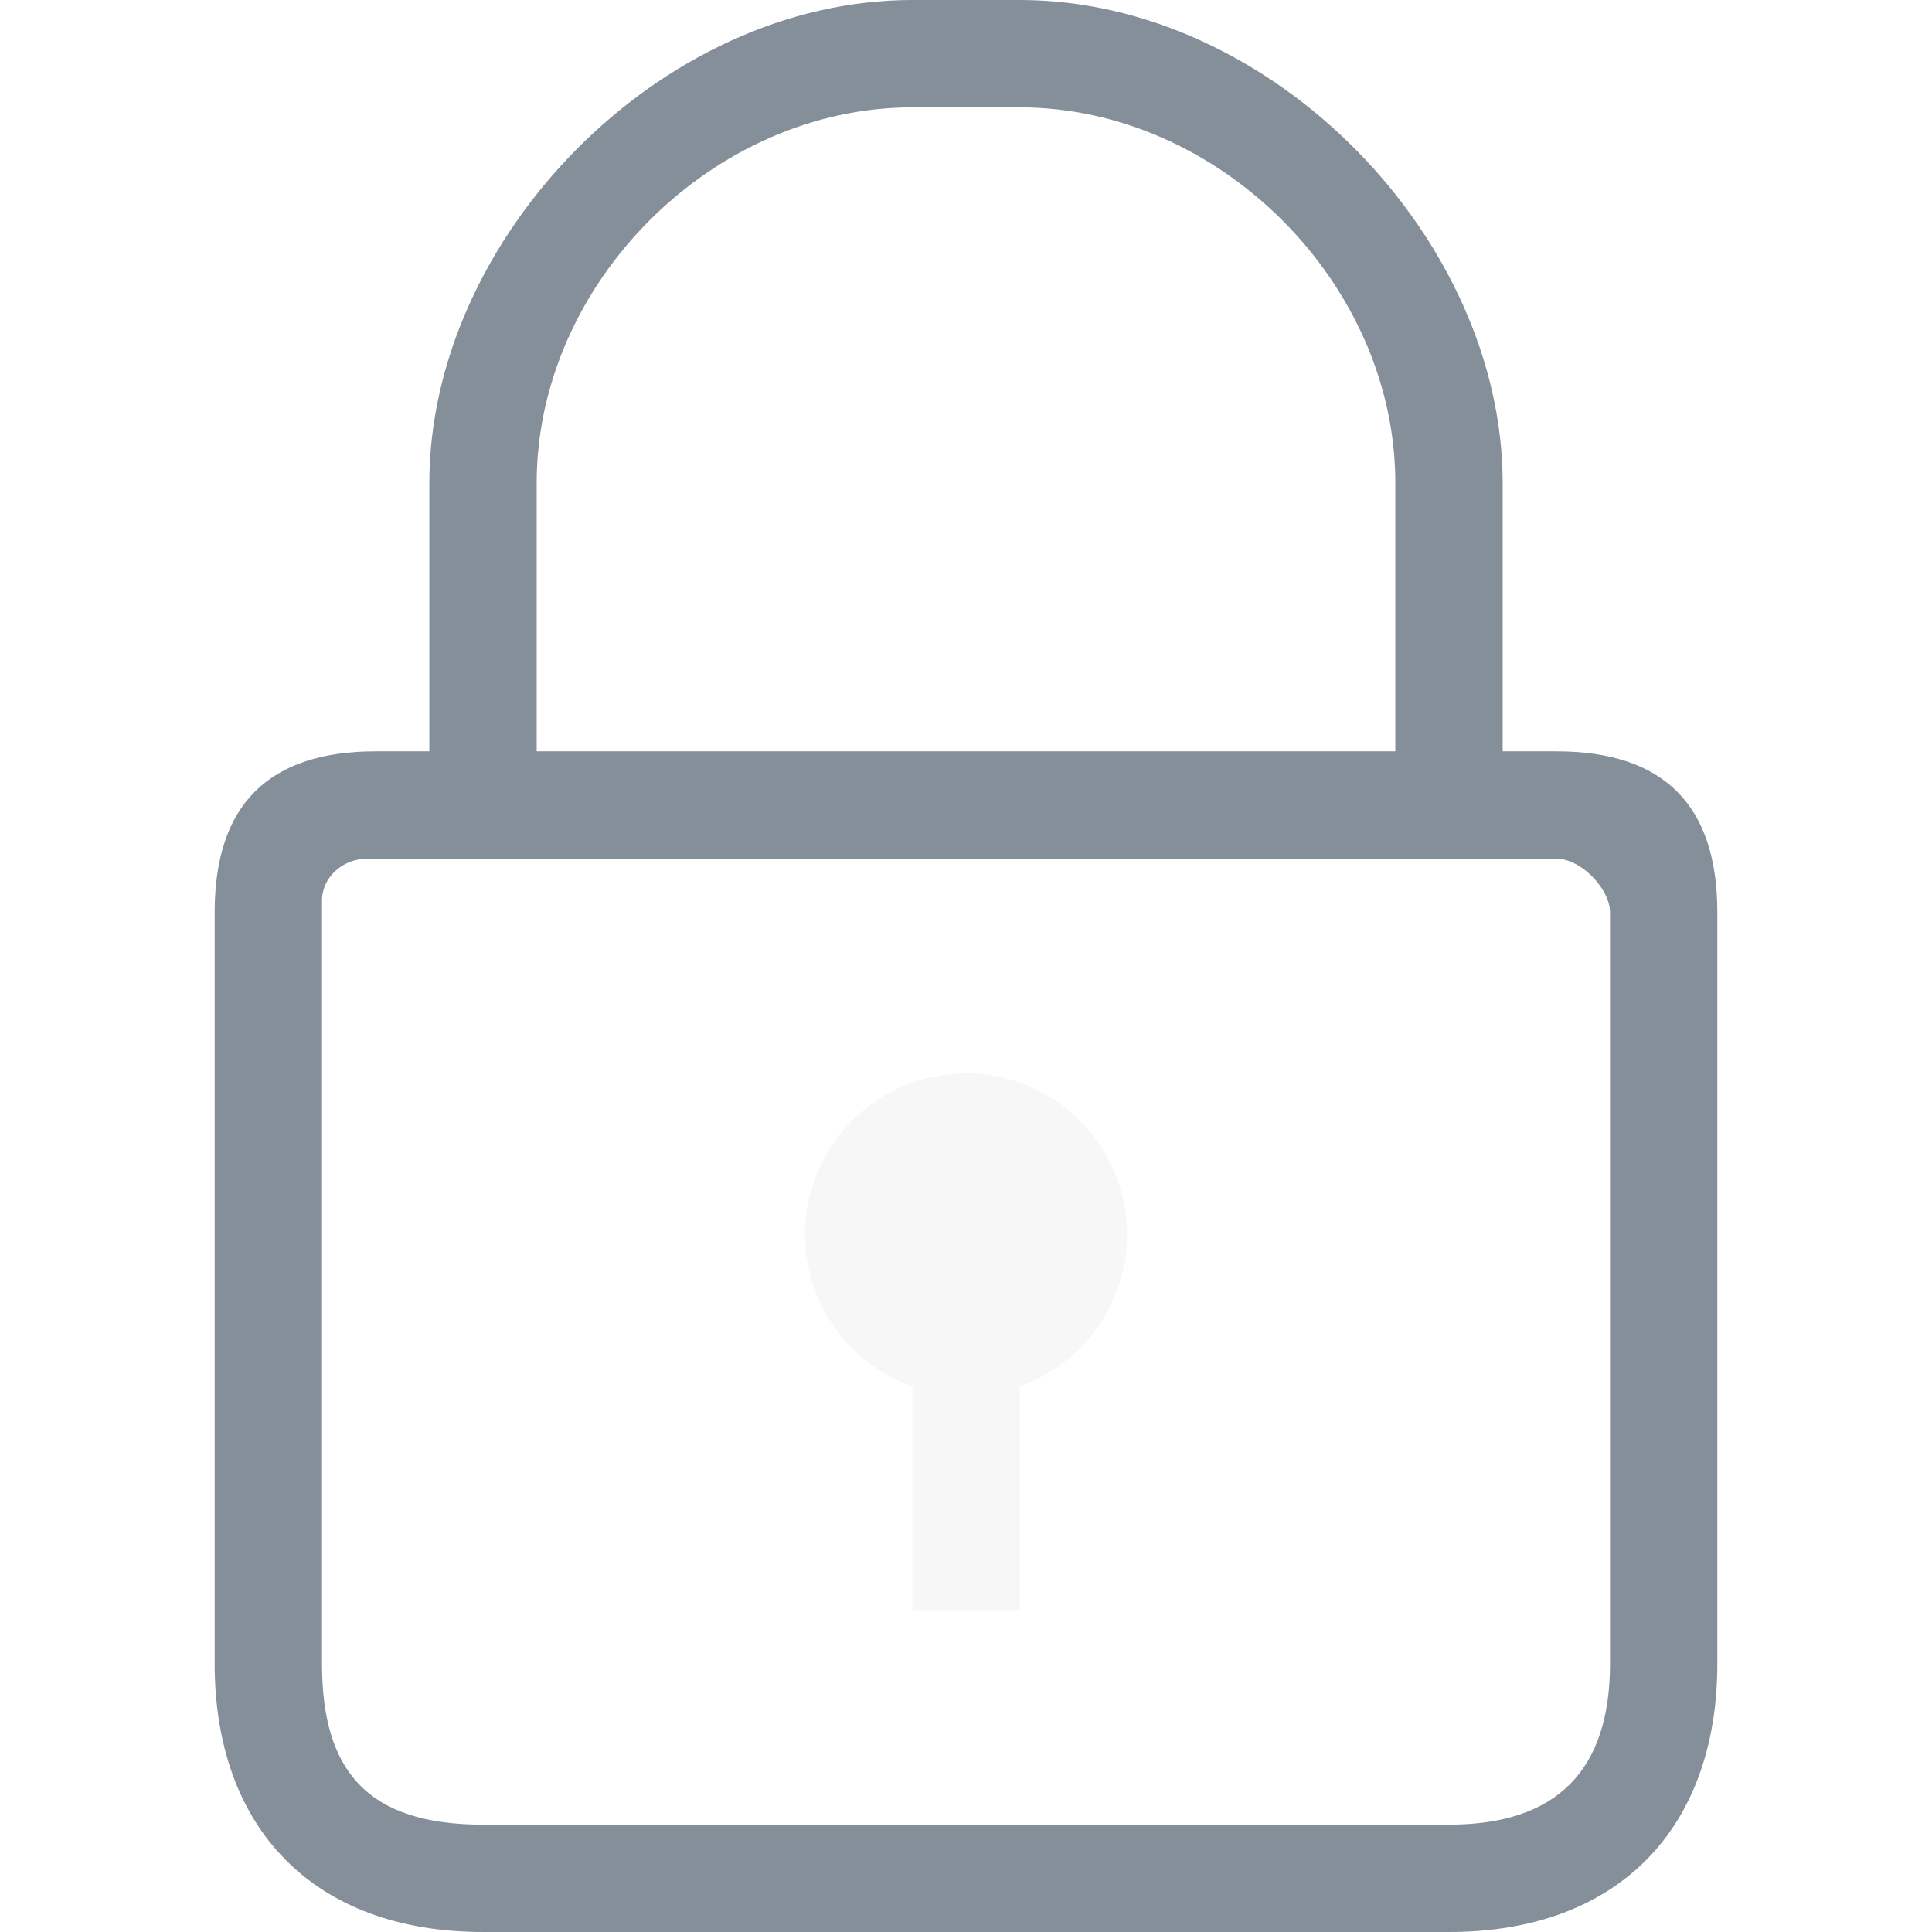 <svg xmlns="http://www.w3.org/2000/svg" width="18" height="18" viewBox="0 0 18 18"><g fill="none" fill-rule="evenodd"><path d="M0 0h18v18H0z"/><path fill="#0B1F35" d="M14 7V4.5C14 2.226 11.859 0 9.5 0h-1C6.141 0 4 2.226 4 4.5V7h-.5C2.5 7 2 7.5 2 8.5v7c0 1.528.916 2.5 2.5 2.5h9c1.584 0 2.5-.973 2.5-2.5v-7c0-1-.5-1.5-1.5-1.5H14zM8.5 1h1C11.36 1 13 2.64 13 4.5V7H5V4.5C5 2.64 6.64 1 8.5 1zm5 16h-9C3.423 17 3 16.5 3 15.5V8.391C3 8.175 3.19 8 3.423 8H14.5c.233 0 .5.285.5.5v7c0 1-.5 1.5-1.5 1.5z" opacity=".498"/><path fill="#D8D8D8" d="M9.5 12.915V15h-1v-2.085a1.5 1.5 0 1 1 1 0z" opacity=".2"/></g></svg>